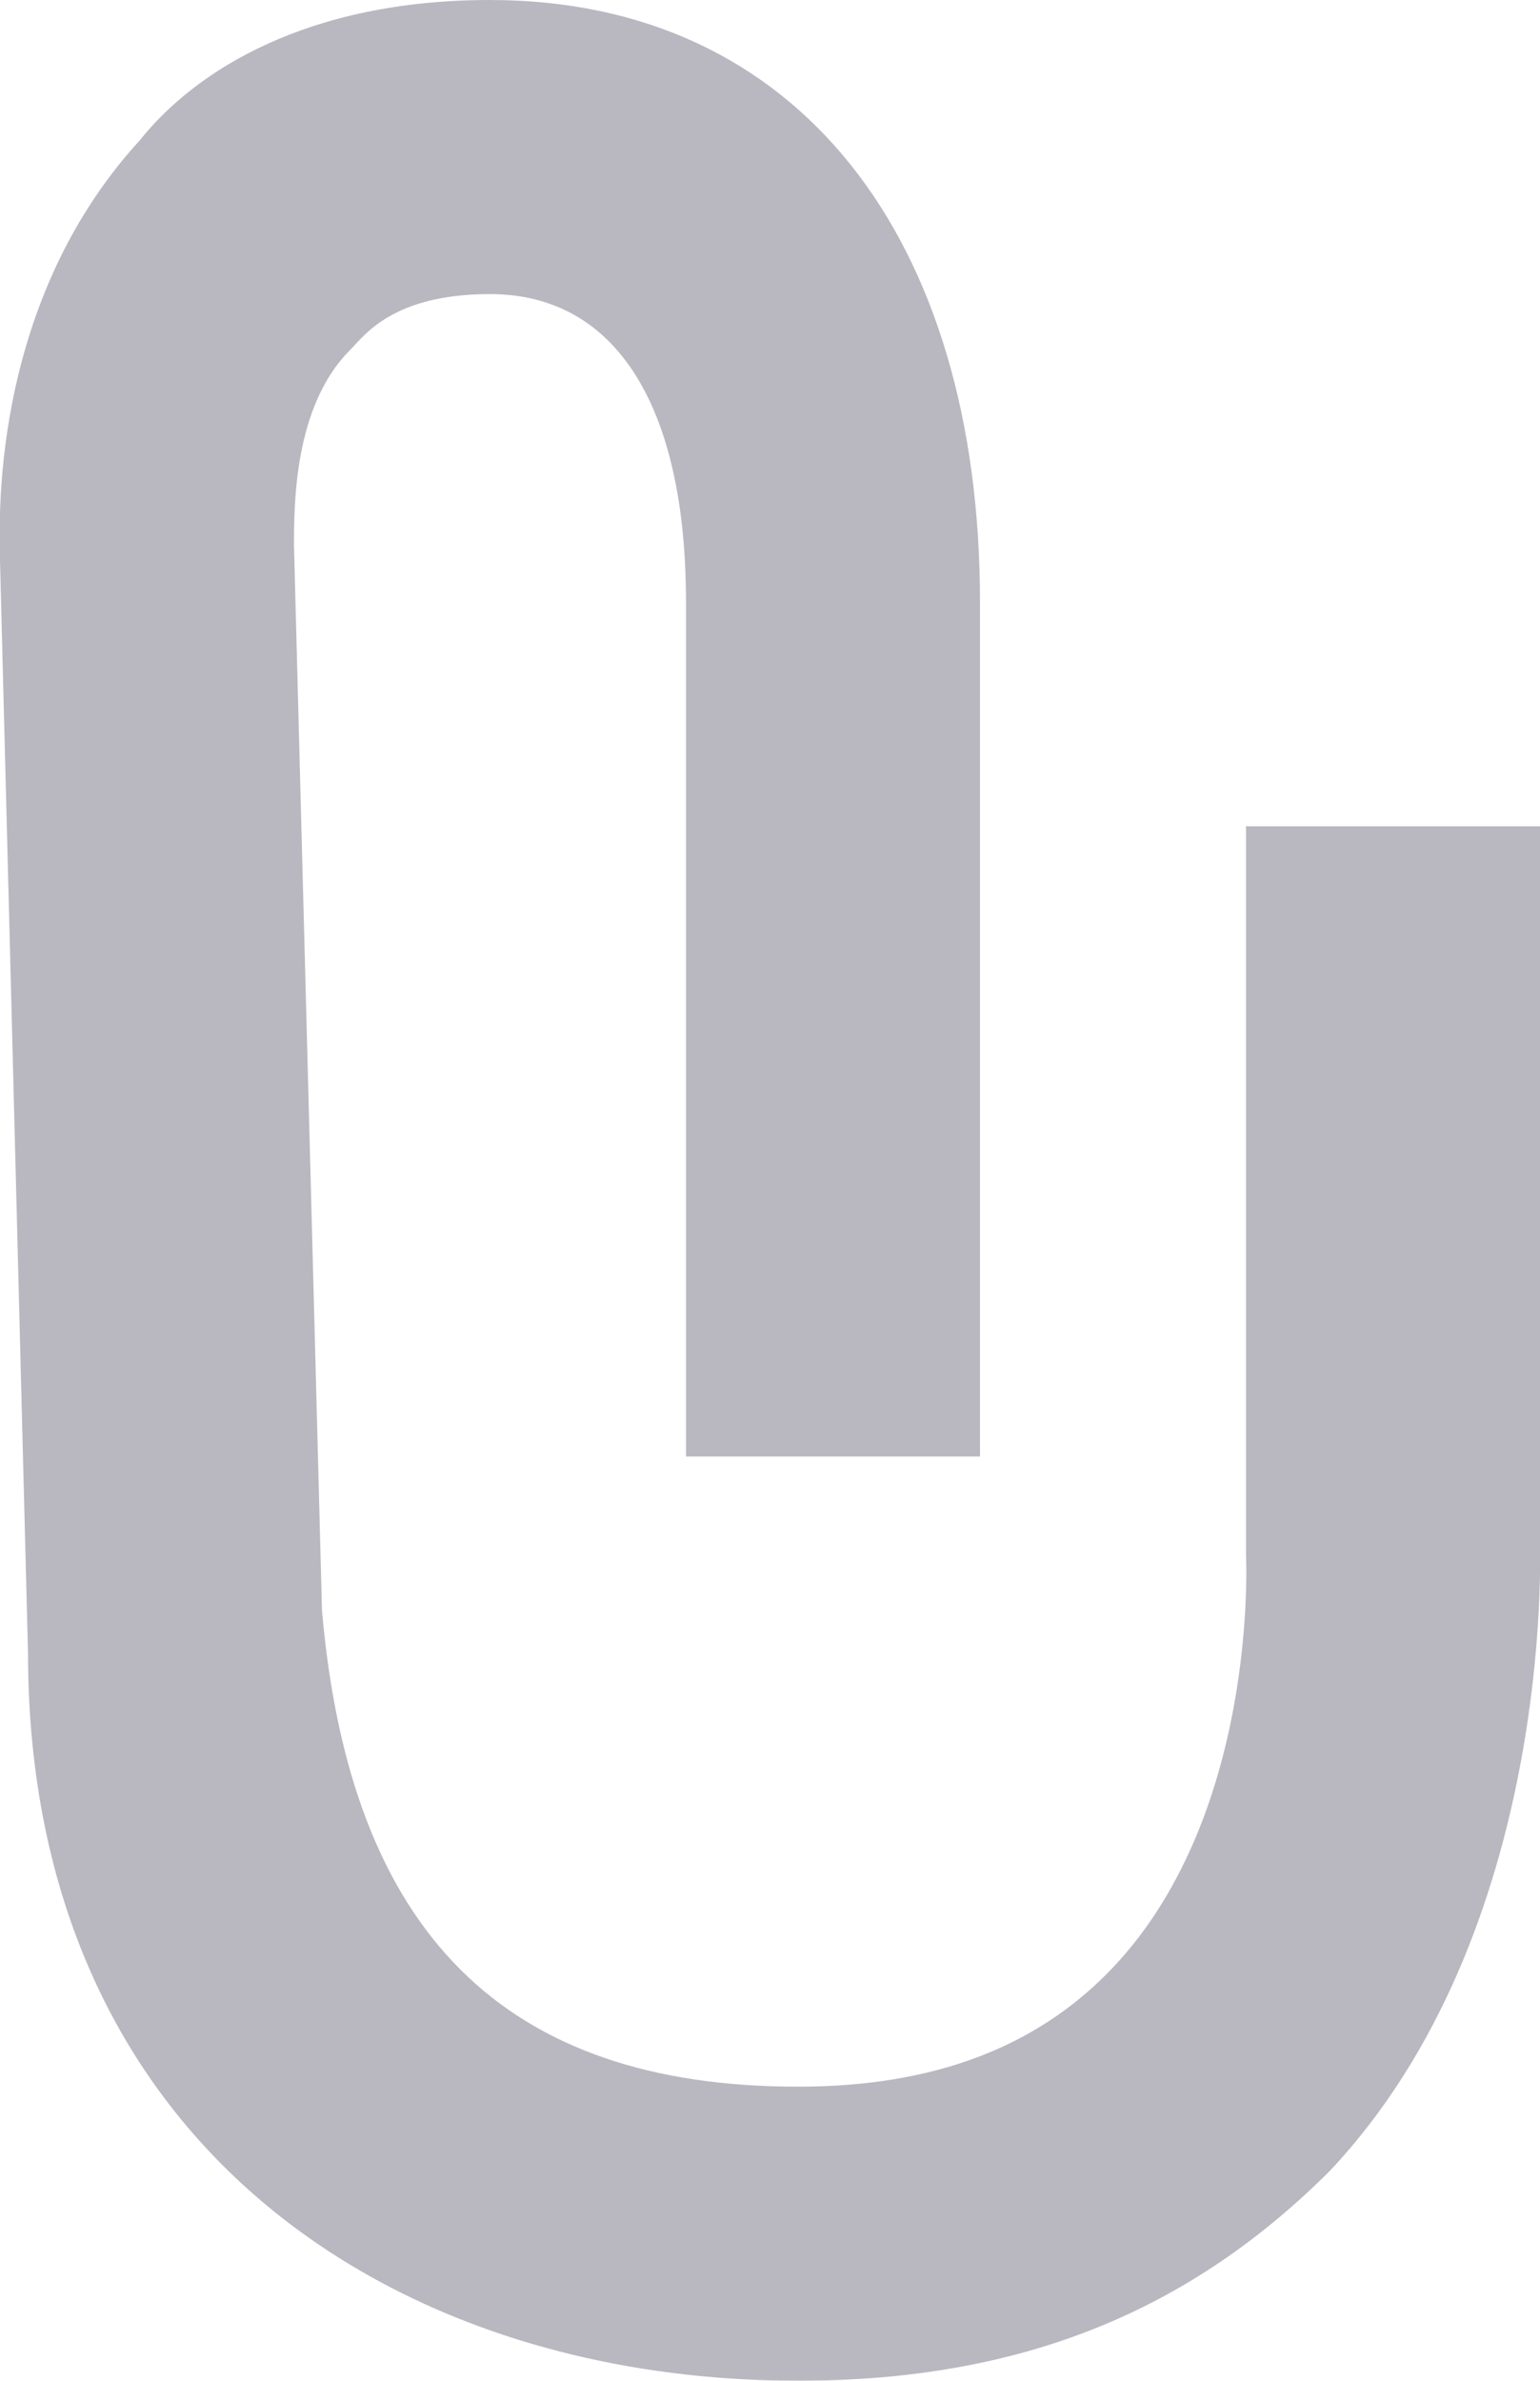 <svg width="11" height="17" viewBox="0 0 11 17" xmlns="http://www.w3.org/2000/svg"><title>  Group 3</title><defs><polygon points="0 0 11 0 11 17 0 17"/></defs><g fill="none"><g transform="translate(-496 -9)translate(496 9)"><mask fill="white"></mask><path d="M0 4C0 3.8-0.1 2.2 1 1 1.4 0.5 2.2 0 3.5 0 5.7 0 7 1.7 7 4.3L7 10.4 4.9 10.4 4.9 4.3C4.9 2.9 4.4 2.1 3.5 2.1 2.8 2.1 2.6 2.4 2.5 2.5 2.1 2.9 2.1 3.6 2.1 3.9L2.3 11.5C2.5 13.8 3.6 14.9 5.7 14.9 6.7 14.9 7.4 14.6 7.9 14.1 9 13 8.9 11.1 8.9 11.1L8.9 5.9 11 5.9 11 11C11 11.1 11.1 13.8 9.5 15.5 8.5 16.5 7.3 17 5.7 17 2.8 17 0.2 15.3 0.2 11.8L0 4Z" mask="url(#mask-2)" fill="#b9b8c0"/></g></g></svg>
